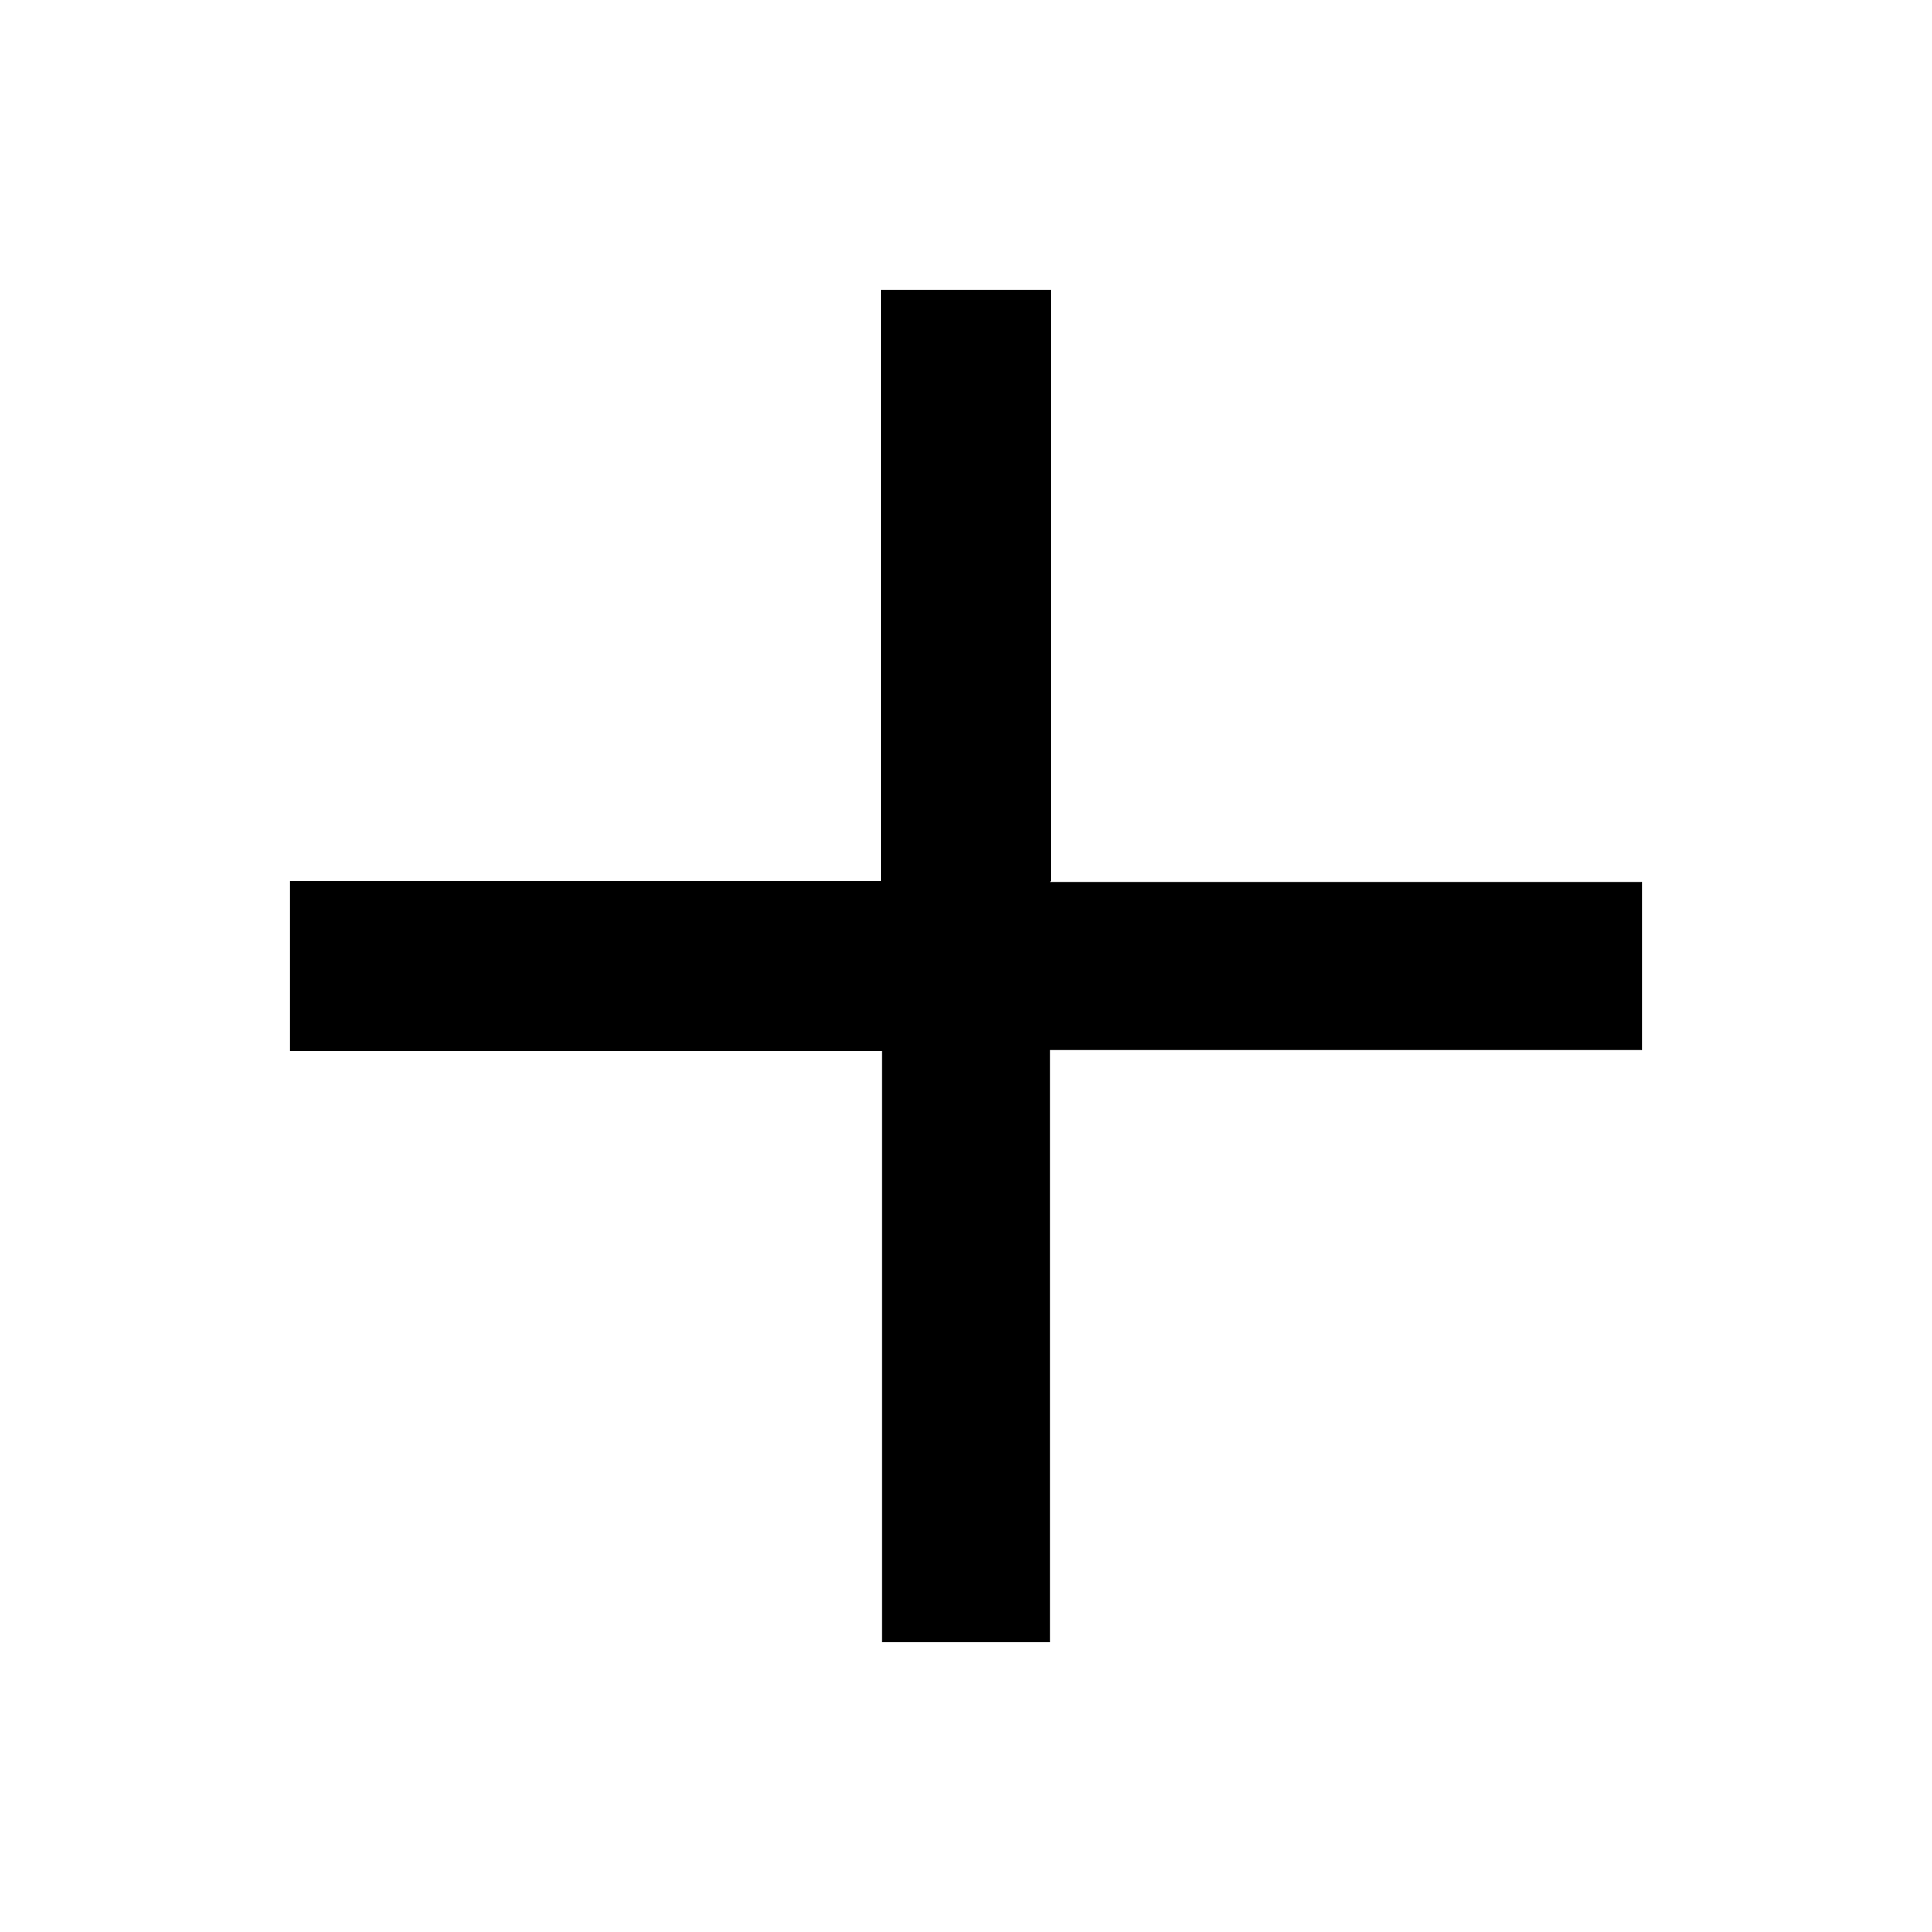 <svg width="20" height="20" fill="none" xmlns="http://www.w3.org/2000/svg"><path fill-rule="evenodd" clip-rule="evenodd" d="M10.88 9.12V3H9.12v6.12H3v1.76h6.13V17h1.74v-6.13H17V9.13h-6.13z" fill="#000"/></svg>